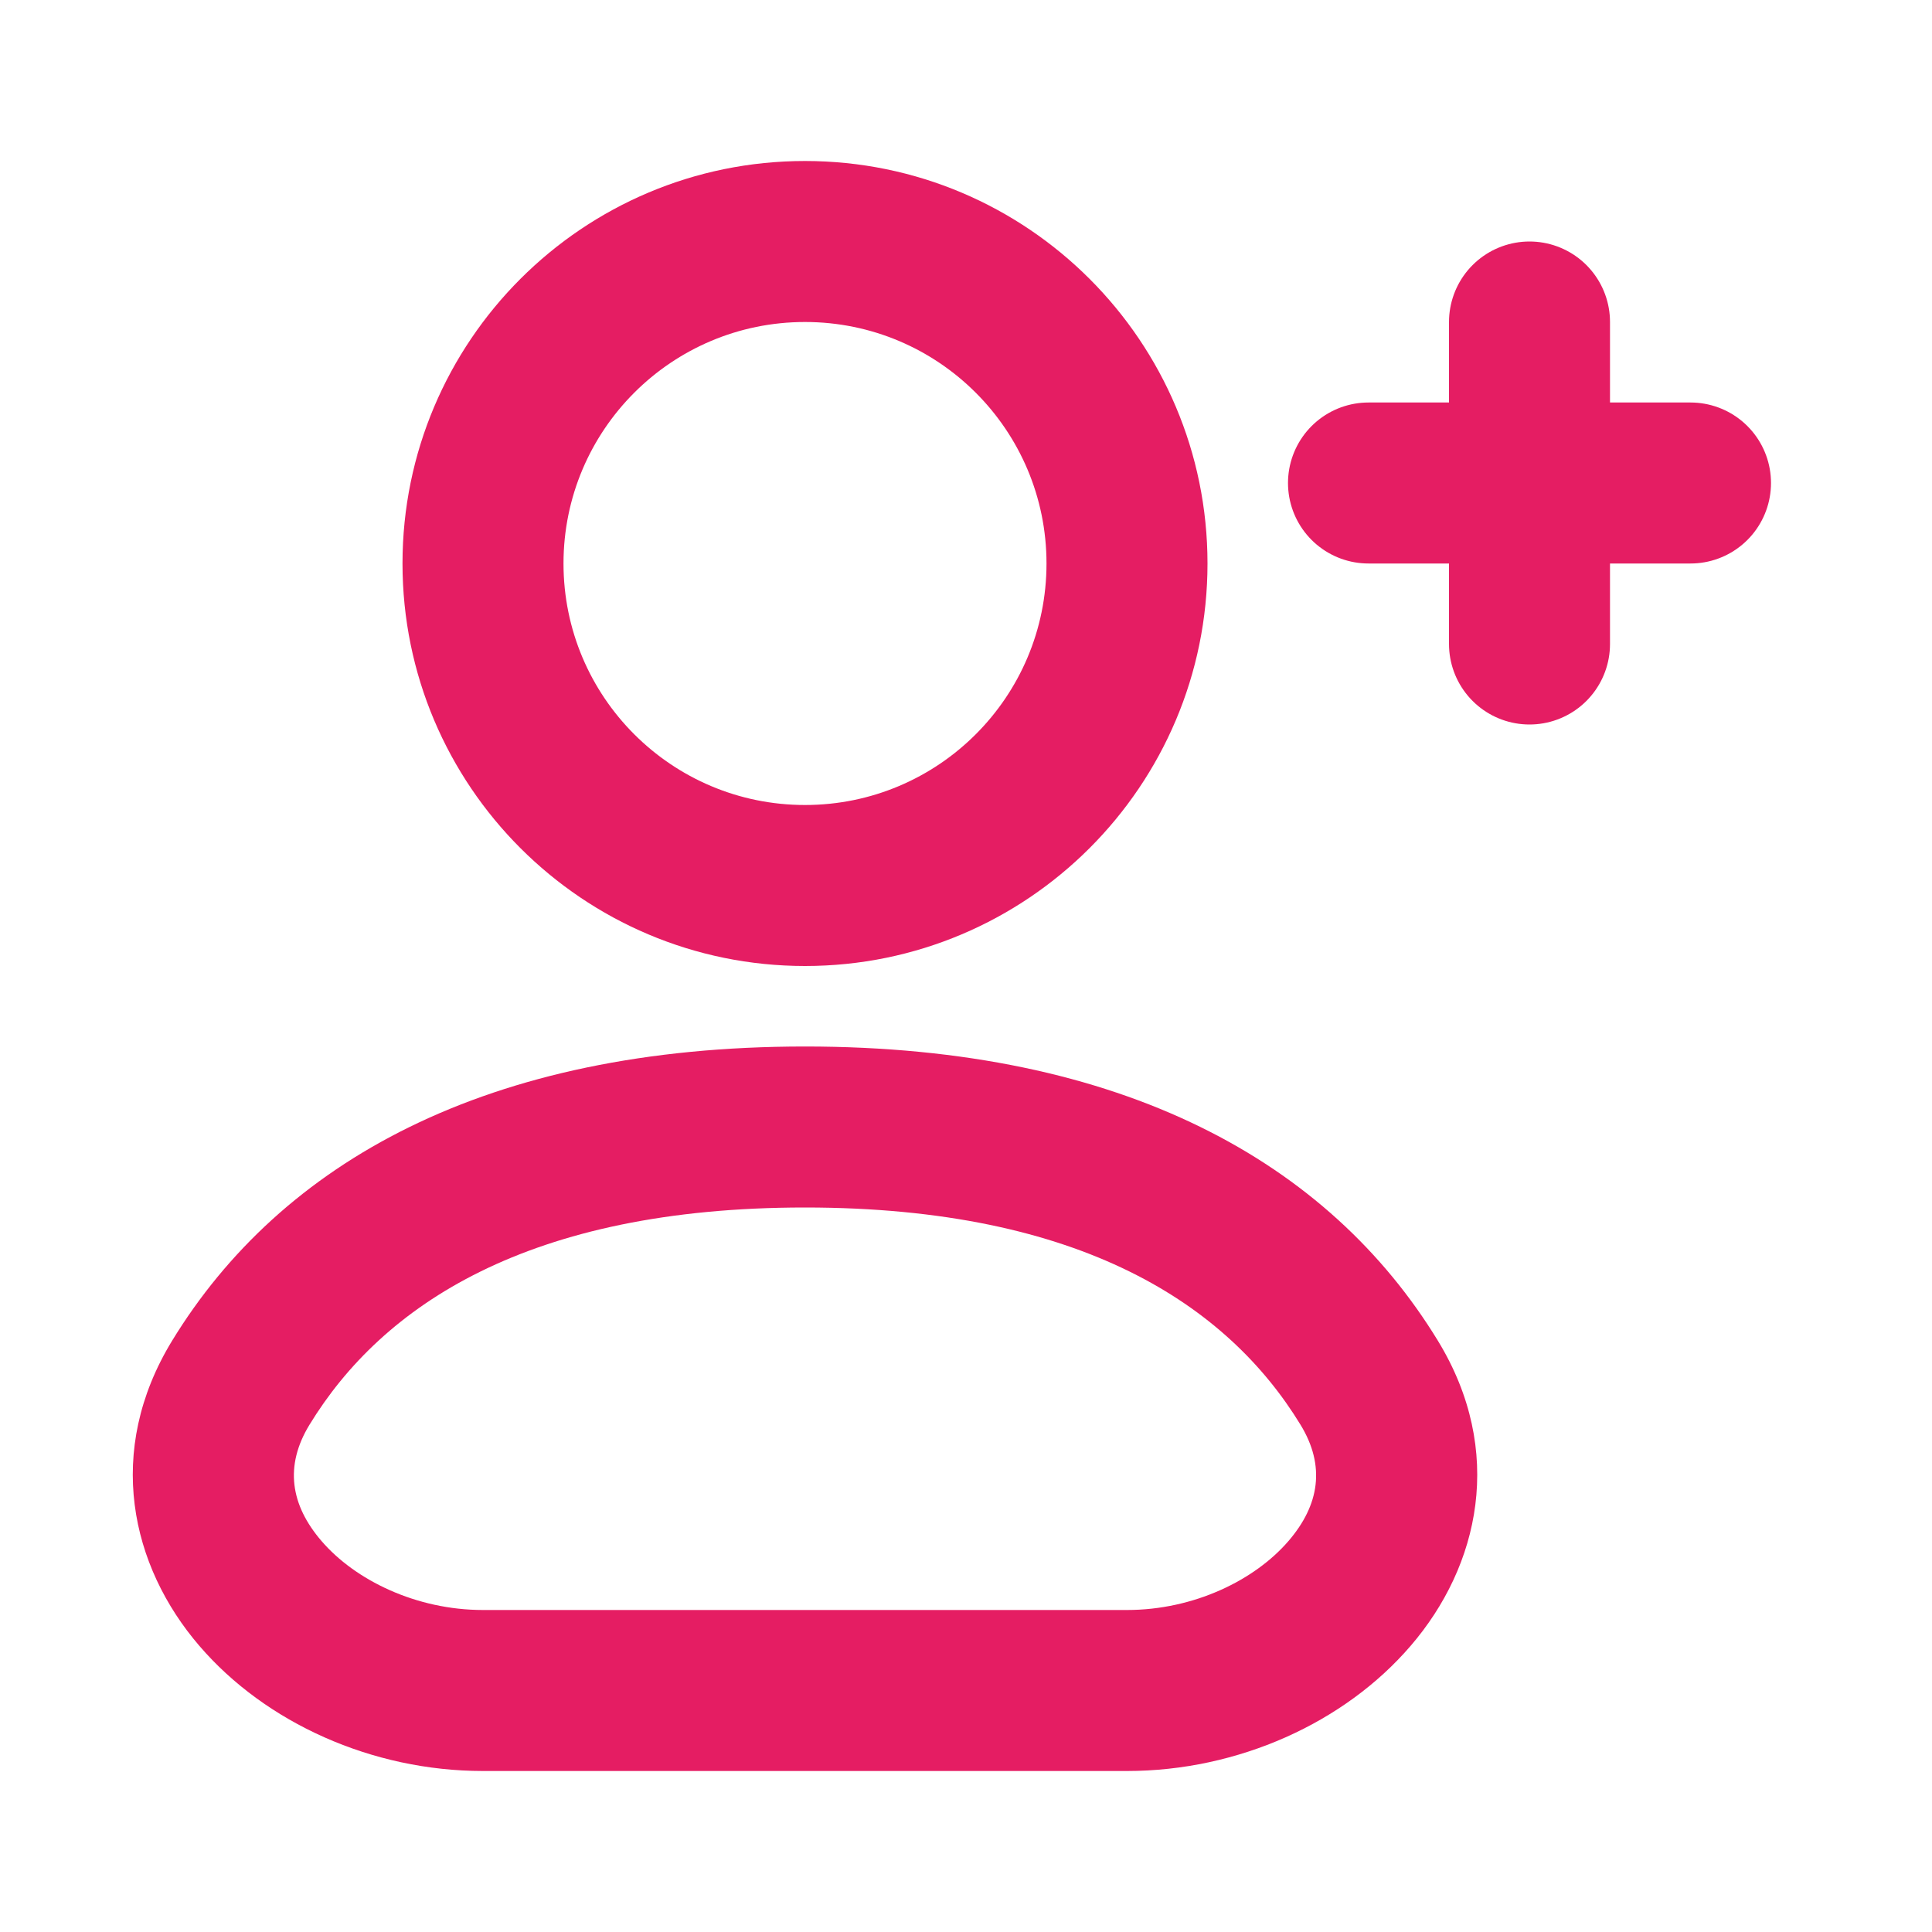 <svg width="24" height="24" viewBox="0 0 24 24" fill="none" xmlns="http://www.w3.org/2000/svg">
<path fill-rule="evenodd" clip-rule="evenodd" d="M10 4C8.343 4 7 5.343 7 7C7 8.657 8.343 10 10 10C11.657 10 13 8.657 13 7C13 5.343 11.657 4 10 4ZM5 7C5 4.239 7.239 2 10 2C12.761 2 15 4.239 15 7C15 9.761 12.761 12 10 12C7.239 12 5 9.761 5 7Z" fill="#E51D63"/>
<path fill-rule="evenodd" clip-rule="evenodd" d="M10 15C6.558 15 4.748 16.22 3.845 17.698C3.531 18.212 3.61 18.697 3.994 19.143C4.412 19.629 5.169 20 6 20H14C14.832 20 15.588 19.629 16.006 19.143C16.39 18.697 16.469 18.212 16.155 17.698C15.252 16.22 13.443 15 10 15ZM2.138 16.655C3.488 14.446 6.037 13 10 13C13.963 13 16.512 14.446 17.862 16.655C18.699 18.026 18.379 19.453 17.522 20.447C16.701 21.402 15.378 22 14 22H6C4.622 22 3.299 21.402 2.478 20.447C1.622 19.453 1.301 18.026 2.138 16.655Z" fill="#E51D63"/>
<line x1="19" y1="4" x2="19" y2="8" stroke="#E51D63" stroke-width="2" stroke-linecap="round"/>
<line x1="21" y1="6" x2="17" y2="6" stroke="#E51D63" stroke-width="2" stroke-linecap="round"/>
</svg>
